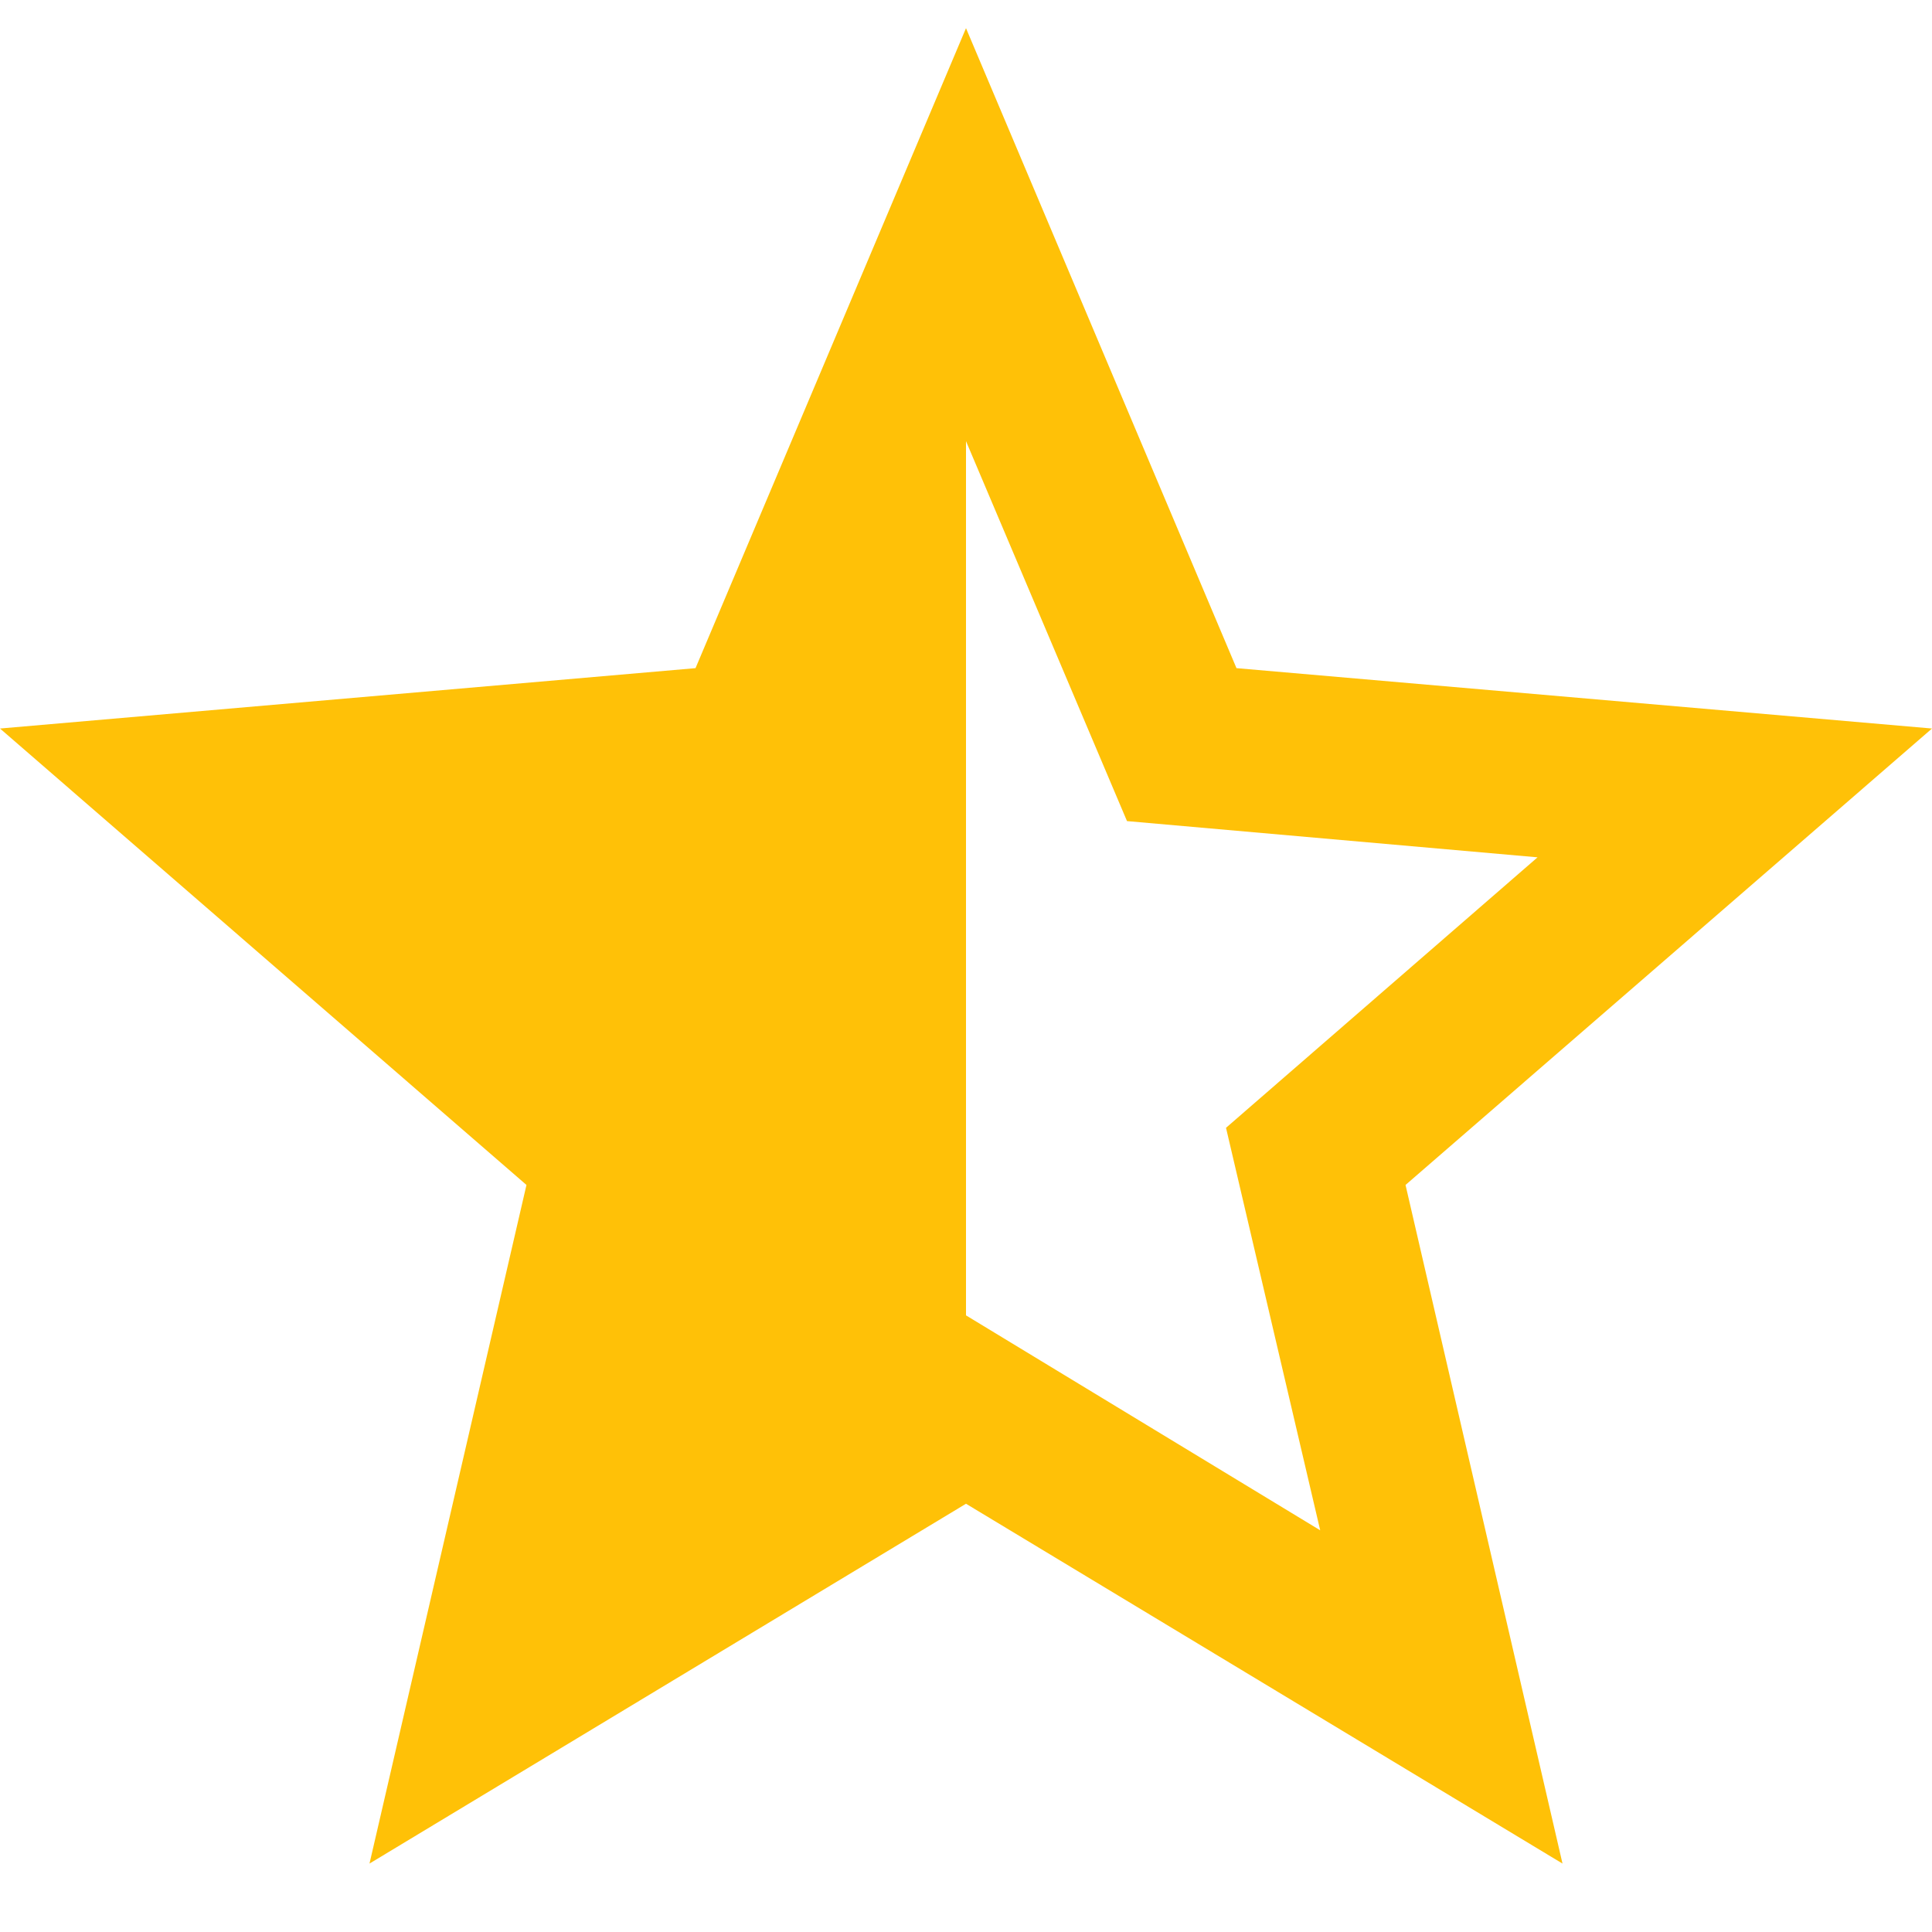 <svg width="24" height="24" viewBox="0 0 24 24" fill="none" xmlns="http://www.w3.org/2000/svg">
<path d="M16.4 19.01L15.23 14.01L19.1 10.65L14 10.2L12 5.48V16.34L16.4 19.01ZM4.59 23.15L6.54 14.72L0 9.05L8.64 8.3L12 0.35L15.36 8.3L24 9.05L17.46 14.72L19.41 23.15L12 18.68L4.59 23.15Z" fill="#FFC107"/>
</svg>
